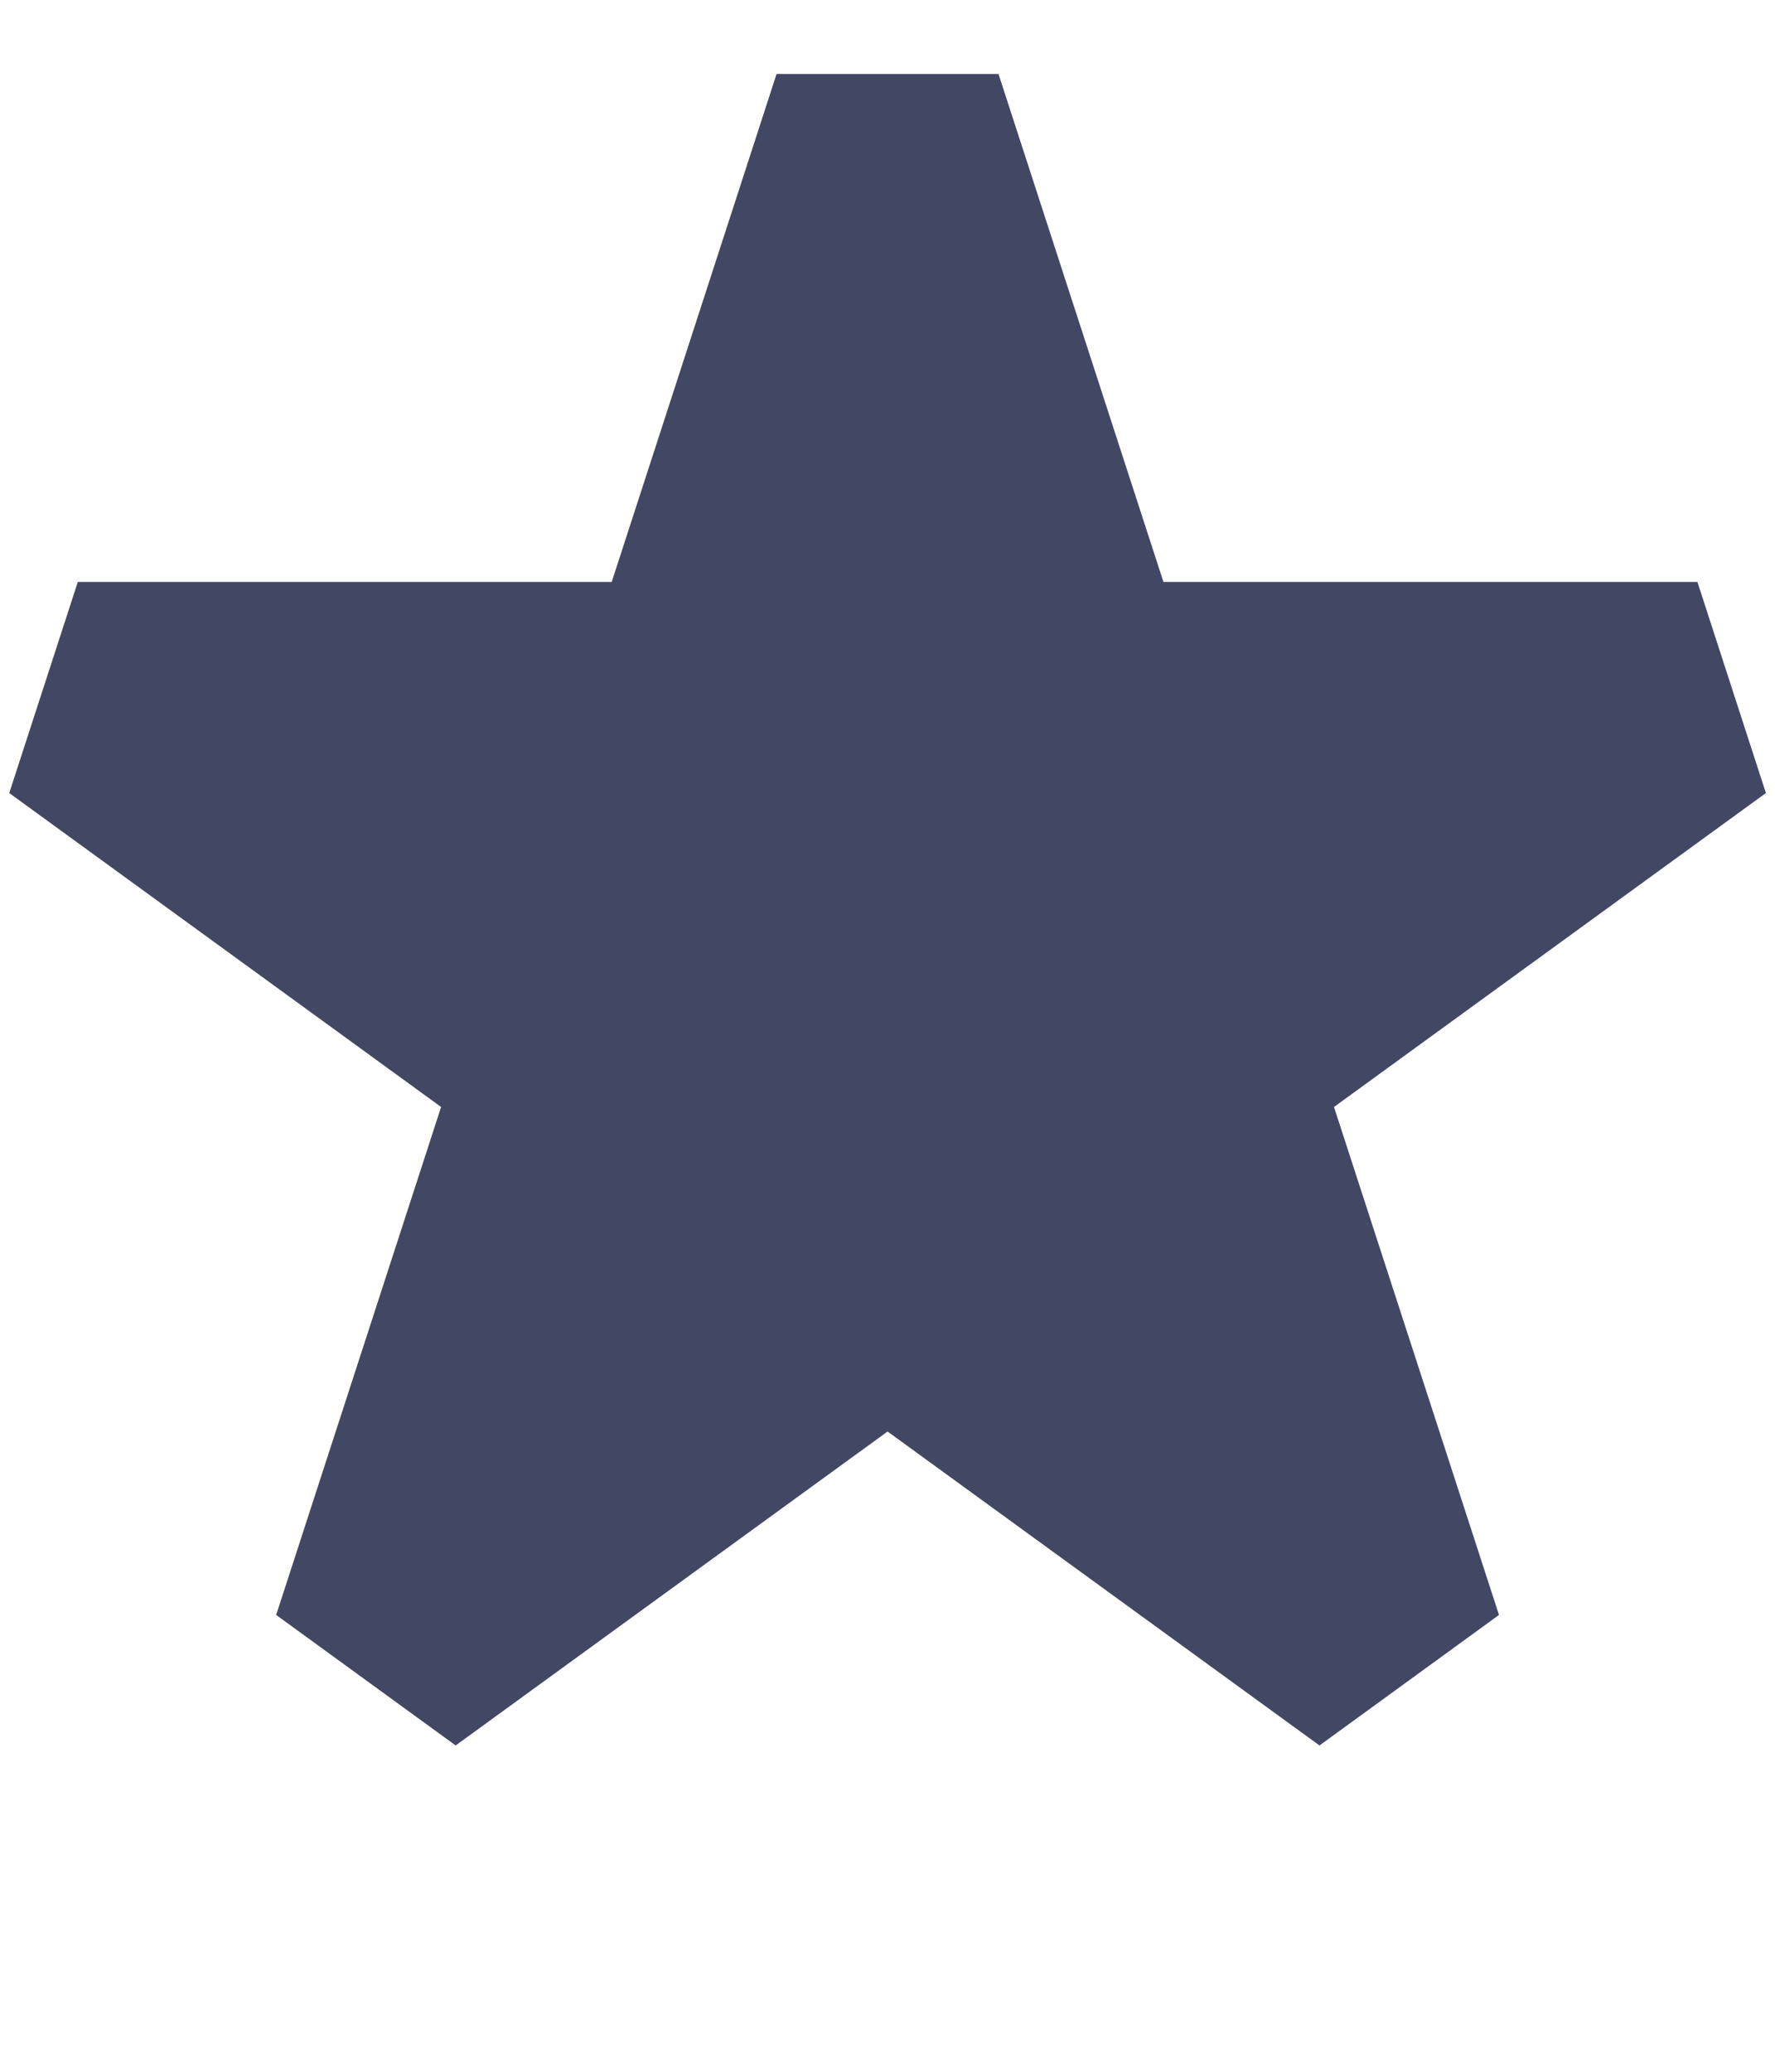 <svg width="24" height="28" viewBox="0 0 24 28" fill="none" xmlns="http://www.w3.org/2000/svg"><path d="M10.501 1h3l2.23 6.865h7.22l.926 2.853-5.84 4.243 2.231 6.865-2.427 1.764-5.84-4.243-5.84 4.243-2.427-1.764 2.23-6.865-5.839-4.243.927-2.853h7.219L10.5 1Z" fill="#424763"/></svg>